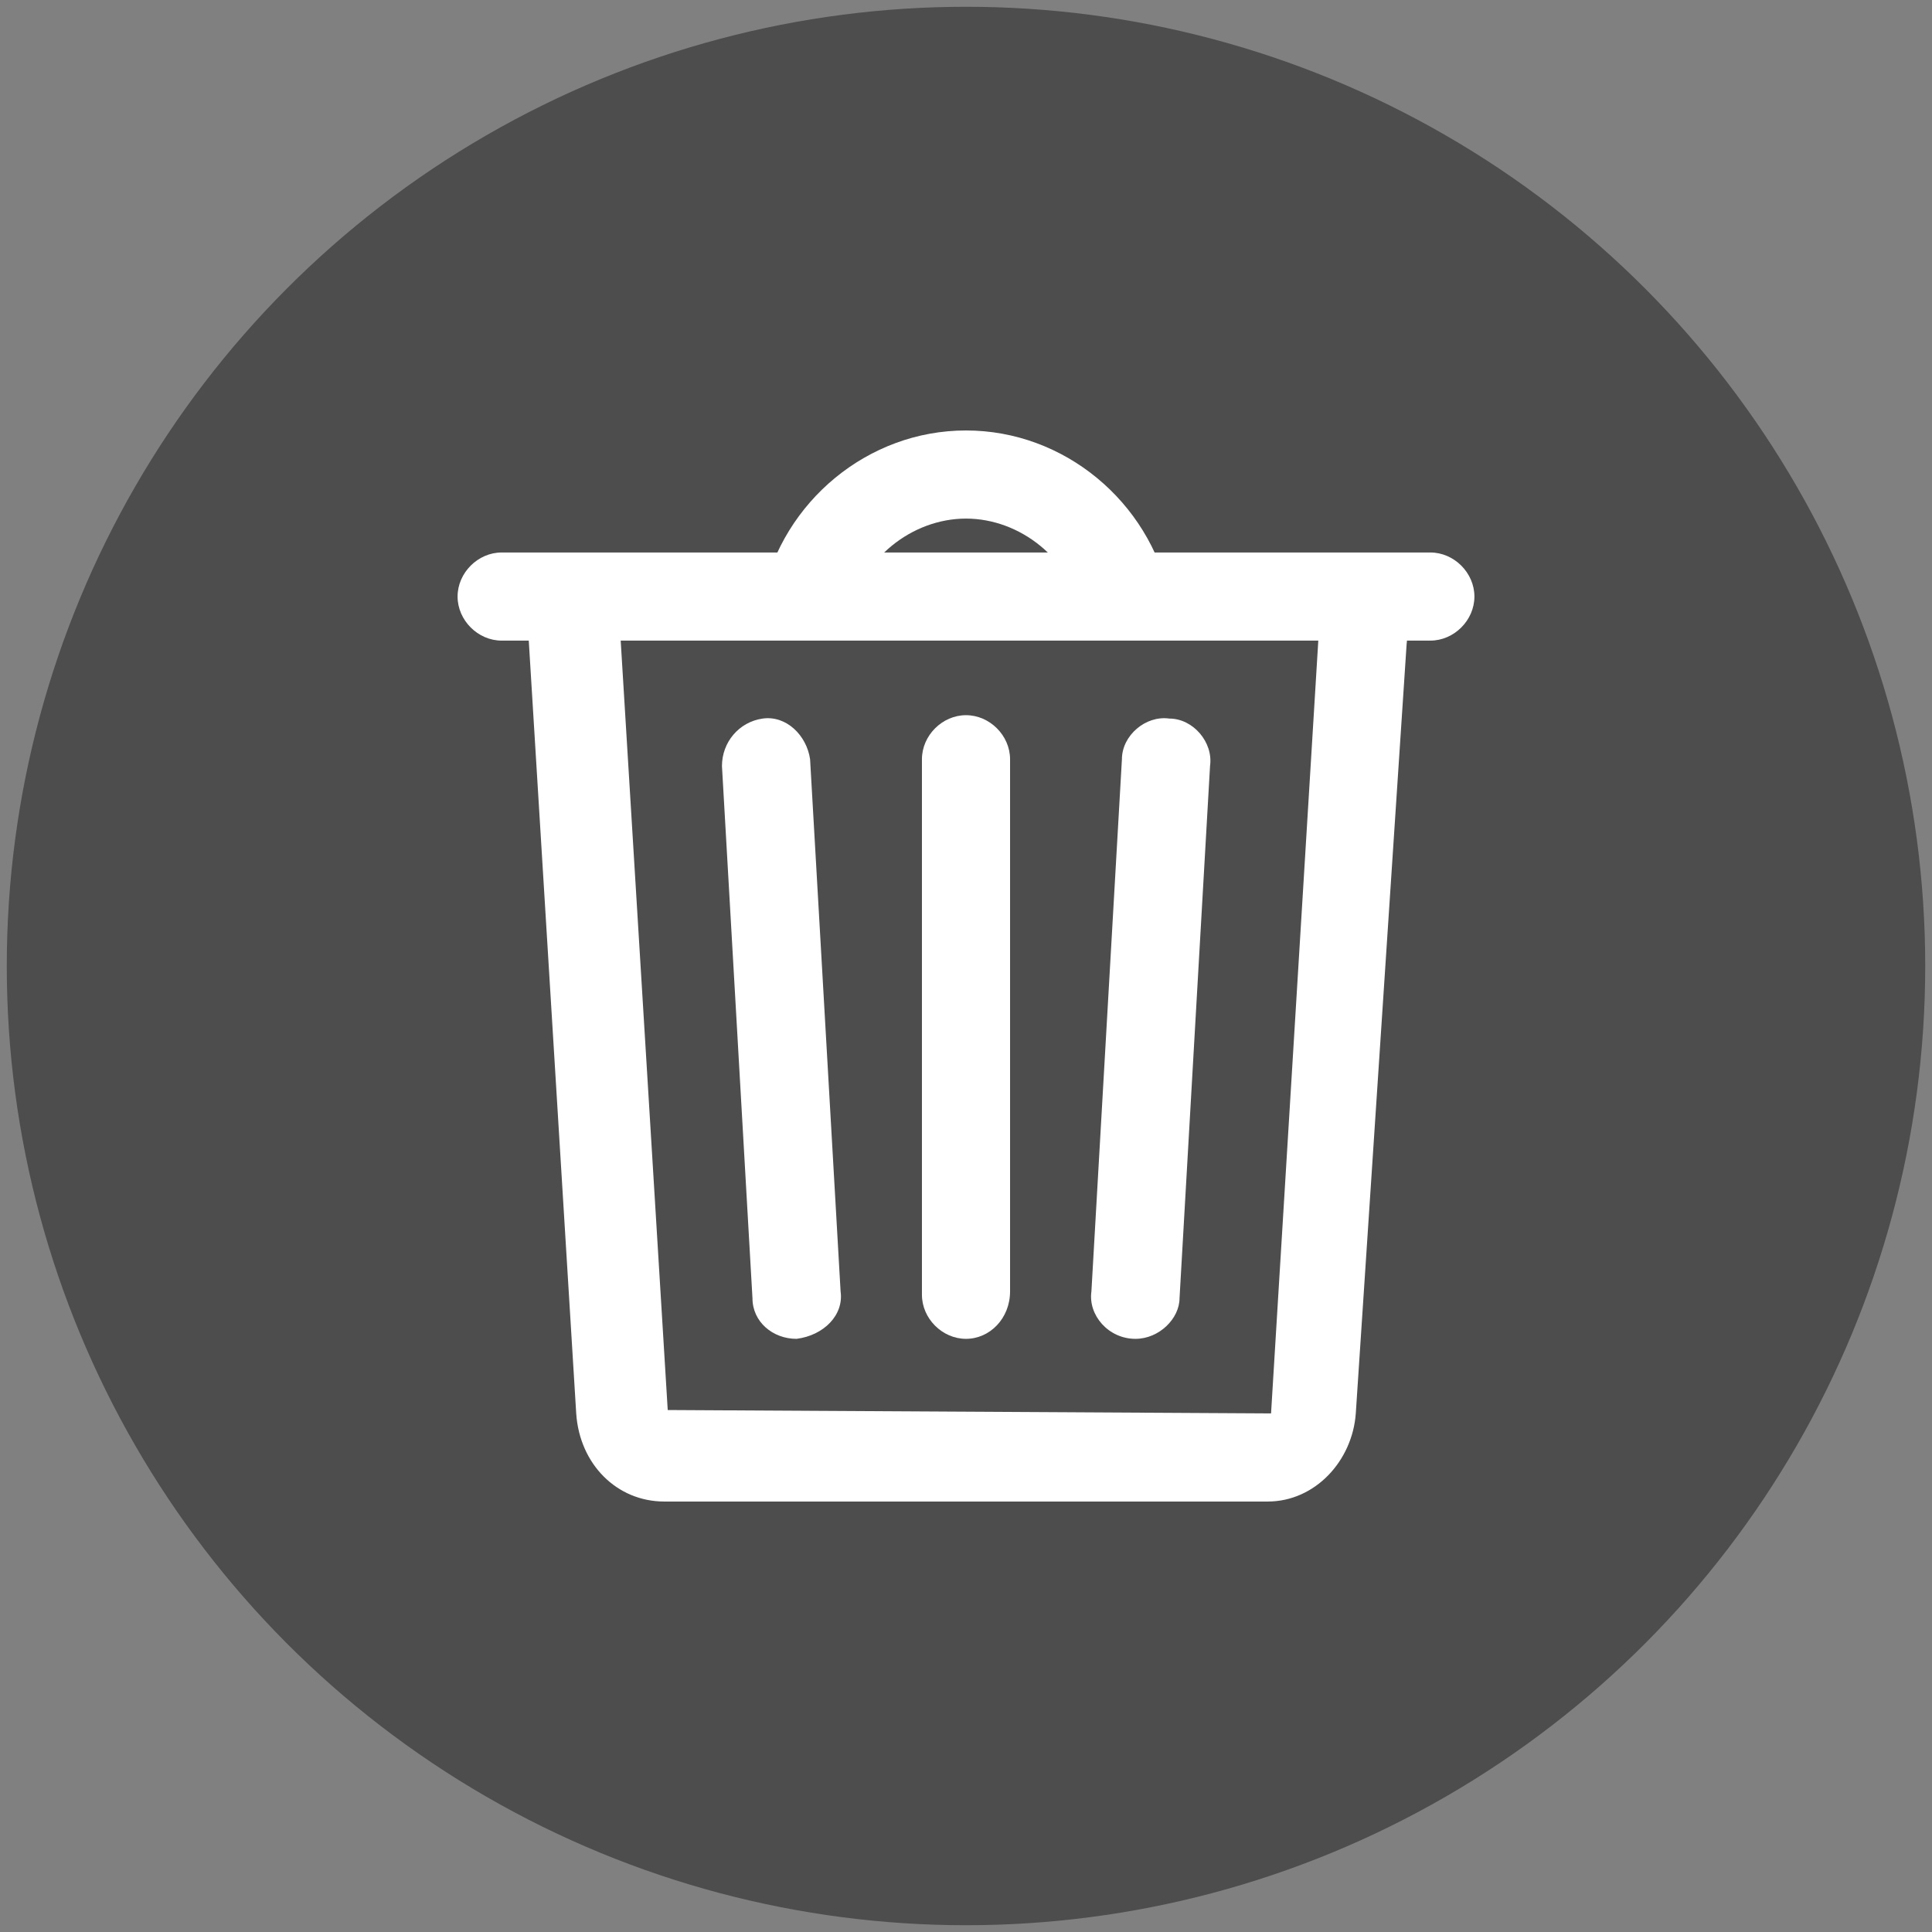 <?xml version="1.0" encoding="utf-8"?>
<!-- Generator: Adobe Illustrator 23.0.0, SVG Export Plug-In . SVG Version: 6.00 Build 0)  -->
<svg version="1.1" id="katman_1" xmlns="http://www.w3.org/2000/svg" xmlns:xlink="http://www.w3.org/1999/xlink" x="0px" y="0px"
	 viewBox="0 0 57 57" style="enable-background:new 0 0 57 57;" xml:space="preserve">
<rect x="0" y="0" width="57" height="57" fill="#808080" stroke="none"/>
<style type="text/css">
	.st0{opacity:0.4;fill:#010202;enable-background:new    ;}
	.st1{fill:#FFFFFF;}
</style>
<circle class="st0" cx="28.5" cy="28.5" r="28.3"/>
<g>
	<g>
		<path class="st1" d="M42.2,18.9H14.8c-0.7,0-1.3-0.6-1.3-1.3c0-0.7,0.6-1.3,1.3-1.3h27.4c0.7,0,1.3,0.6,1.3,1.3
			C43.5,18.3,42.9,18.9,42.2,18.9L42.2,18.9z"/>
	</g>
	<g>
		<path class="st1" d="M31.9,18.1c-0.3-1.6-1.8-2.8-3.4-2.8s-3.1,1.2-3.4,2.8l-2.6-0.5c0.6-2.8,3.1-4.9,6-4.9s5.4,2.1,6,4.9
			L31.9,18.1L31.9,18.1z"/>
	</g>
	<g>
		<path class="st1" d="M19.6,44.3c-1.4,0-2.5-1.1-2.6-2.6l-1.4-22.8c0-0.7,0.5-1.4,1.2-1.4c0.8-0.1,1.4,0.5,1.5,1.2l1.4,22.9
			l17.8,0.1l1.4-22.9c0-0.7,0.7-1.3,1.4-1.2c0.7,0,1.3,0.7,1.2,1.4L40,41.7c-0.1,1.4-1.2,2.6-2.6,2.6l0,0H19.6L19.6,44.3z"/>
	</g>
	<g>
		<g>
			<path class="st1" d="M23.5,39.5c-0.7,0-1.3-0.5-1.3-1.2l-0.9-15.7c0-0.7,0.5-1.3,1.2-1.4c0.7-0.1,1.3,0.5,1.4,1.2l0.9,15.7
				C24.9,38.8,24.3,39.4,23.5,39.5L23.5,39.5L23.5,39.5z"/>
		</g>
		<g>
			<path class="st1" d="M33.5,39.5L33.5,39.5c-0.8,0-1.4-0.7-1.3-1.4l0.9-15.7c0-0.7,0.7-1.3,1.4-1.2c0.7,0,1.3,0.7,1.2,1.4
				l-0.9,15.7C34.8,38.9,34.2,39.5,33.5,39.5L33.5,39.5z"/>
		</g>
	</g>
	<g>
		<path class="st1" d="M28.5,39.5c-0.7,0-1.3-0.6-1.3-1.3V22.4c0-0.7,0.6-1.3,1.3-1.3c0.7,0,1.3,0.6,1.3,1.3v15.7
			C29.8,38.9,29.2,39.5,28.5,39.5L28.5,39.5z"/>
	</g>
</g>
</svg>
